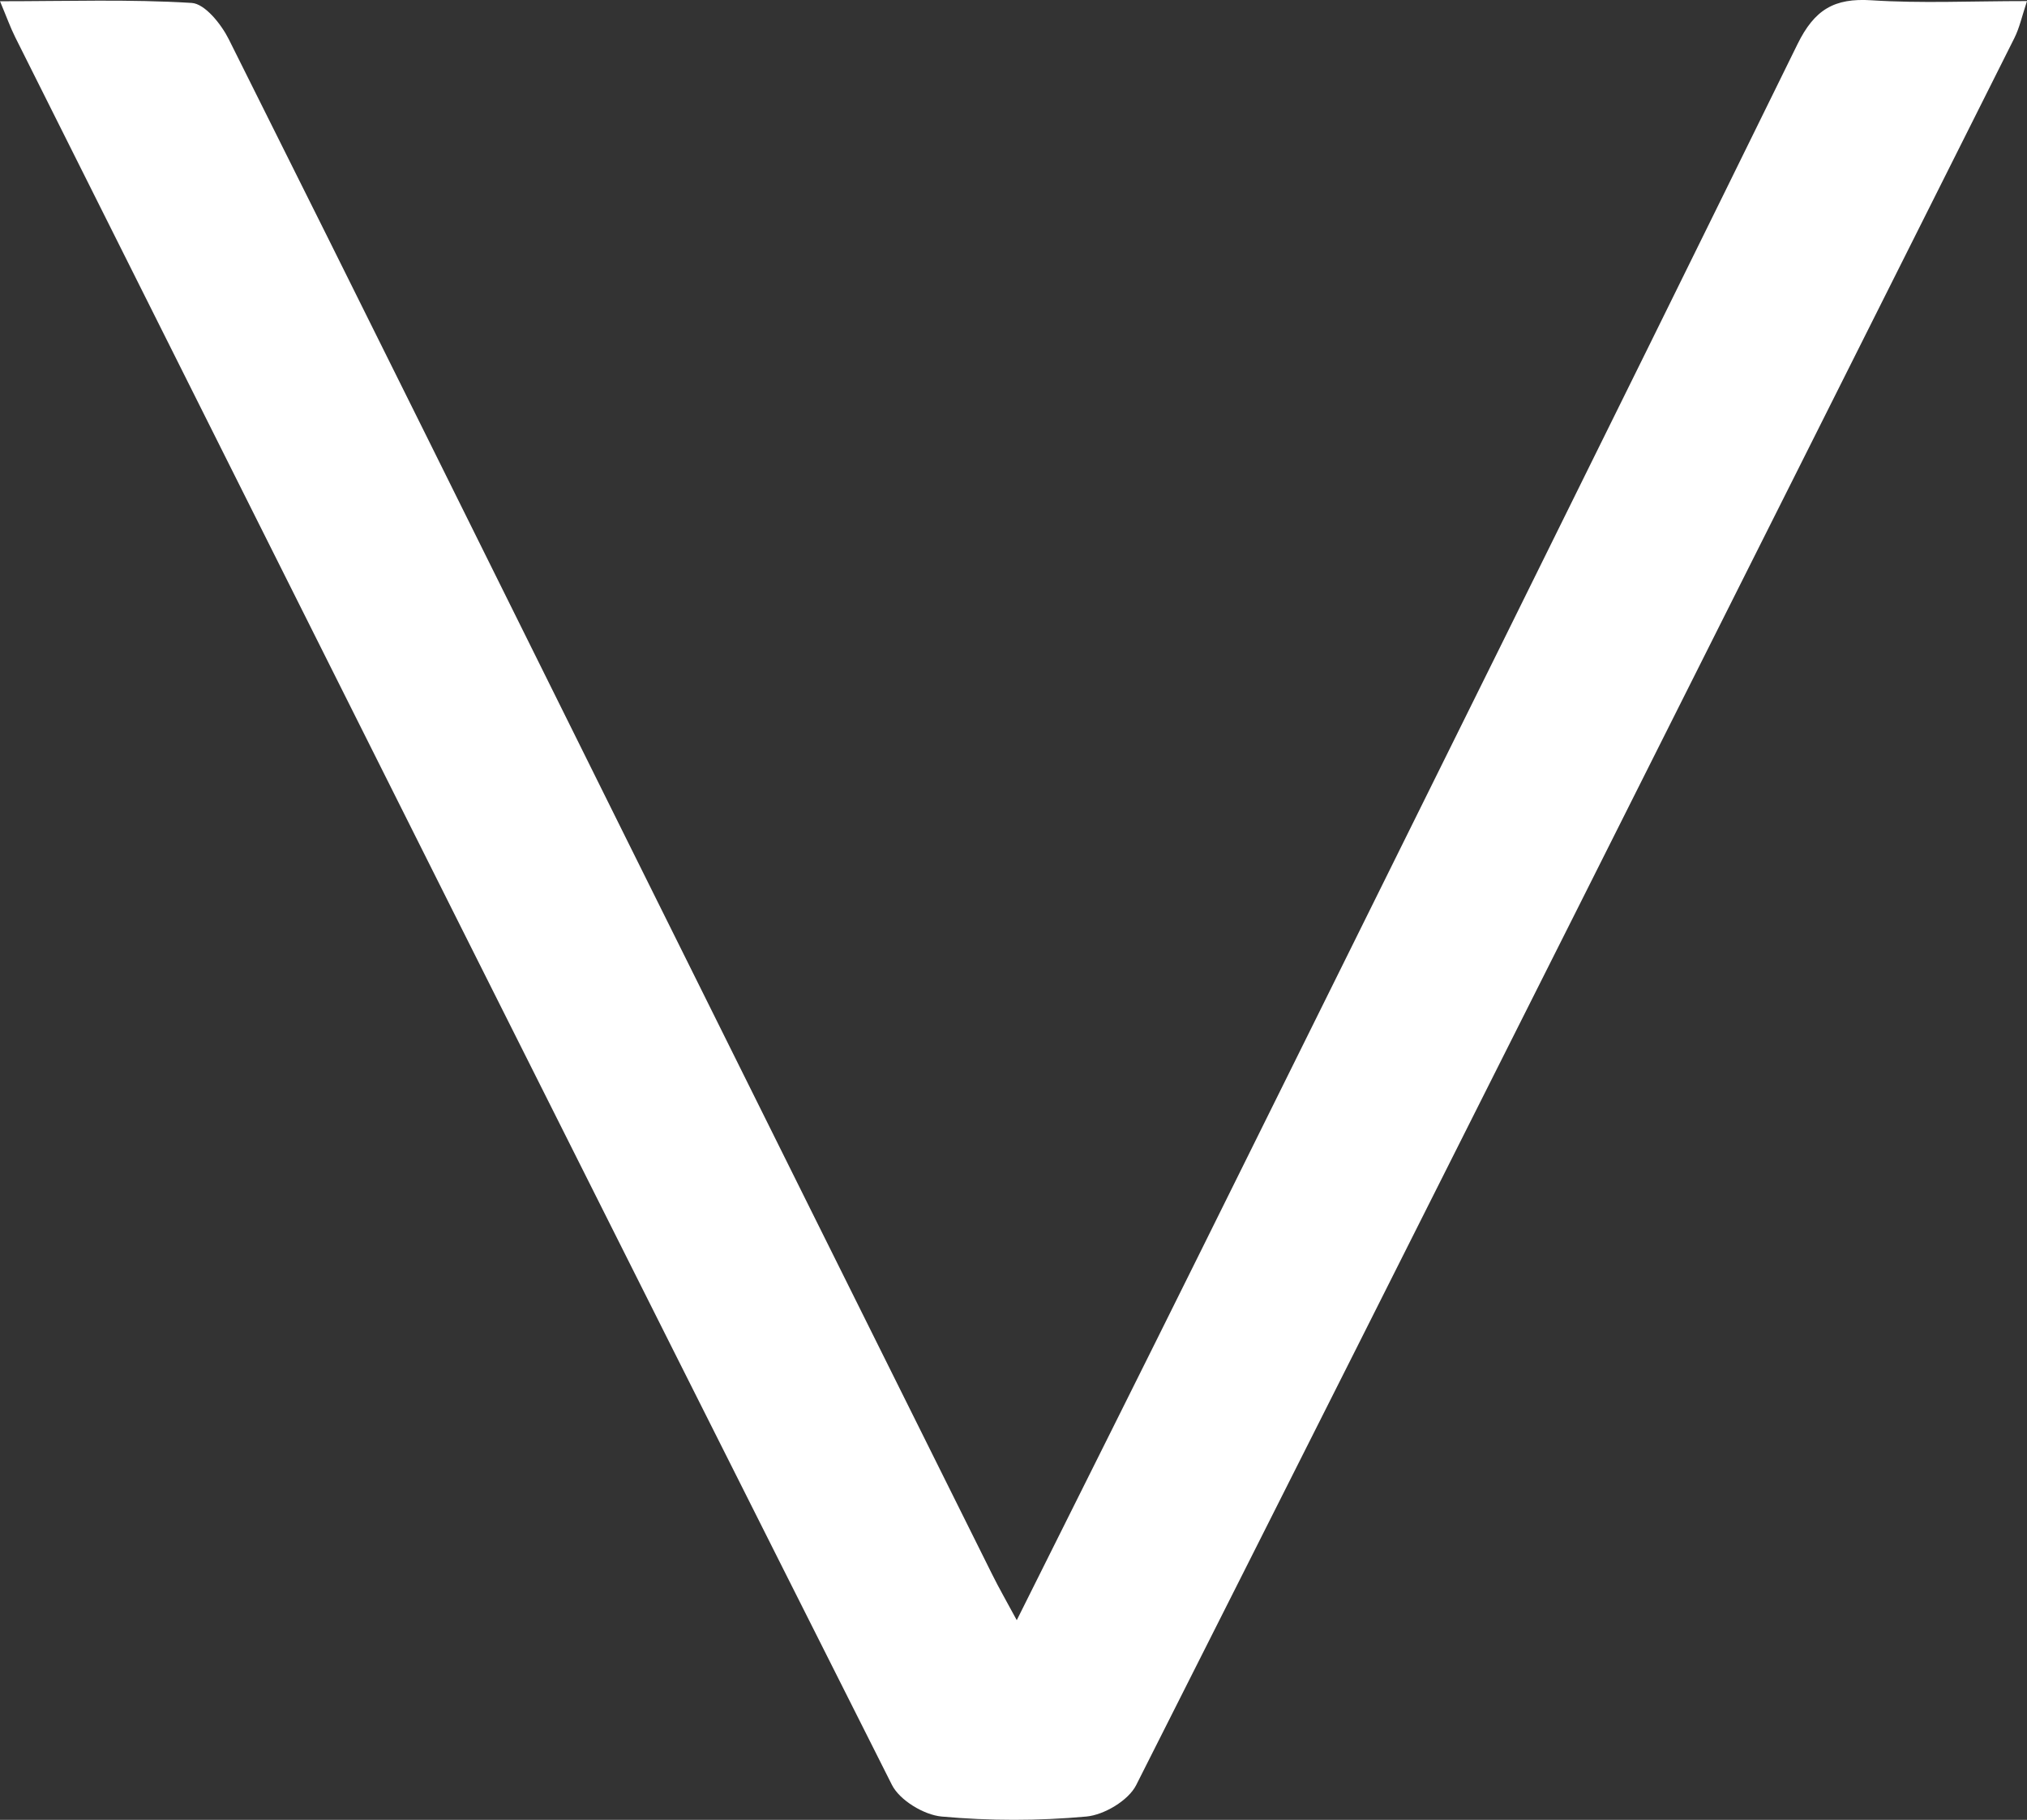 <?xml version="1.0" encoding="UTF-8"?>
<svg id="b" data-name="Layer 2" xmlns="http://www.w3.org/2000/svg" width="50.338" height="45.2" viewBox="0 0 50.338 45.2">
  <rect x="0" y="0" width="50.338" height="45.2" fill="#333333" stroke="none"/>
  <defs>
    <style>
      .d {
        fill: #fff;
      }
    </style>
  </defs>
  <g id="c" data-name="Layer 1">
    <path class="d" d="M0,.031C1.679.031,3.224-.022,4.761.073c.329.021.733.527.92.901,3.3,6.596,6.57,13.208,9.85,19.814,3.033,6.107,6.07,12.211,9.108,18.315.171.345.364.679.611,1.138,1.58-3.168,3.097-6.195,4.6-9.229,4.94-9.967,9.886-19.931,14.789-29.916.422-.859.914-1.149,1.835-1.089,1.232.08,2.473.02,3.864.02-.124.37-.185.662-.314.919-7.256,14.47-14.513,28.94-21.808,43.39-.193.383-.797.742-1.24.782-1.189.108-2.401.108-3.59,0-.441-.04-1.042-.403-1.236-.786C14.868,29.875,7.624,15.398.377.922c-.12-.24-.21-.494-.377-.892Z"/>
  </g>
</svg>